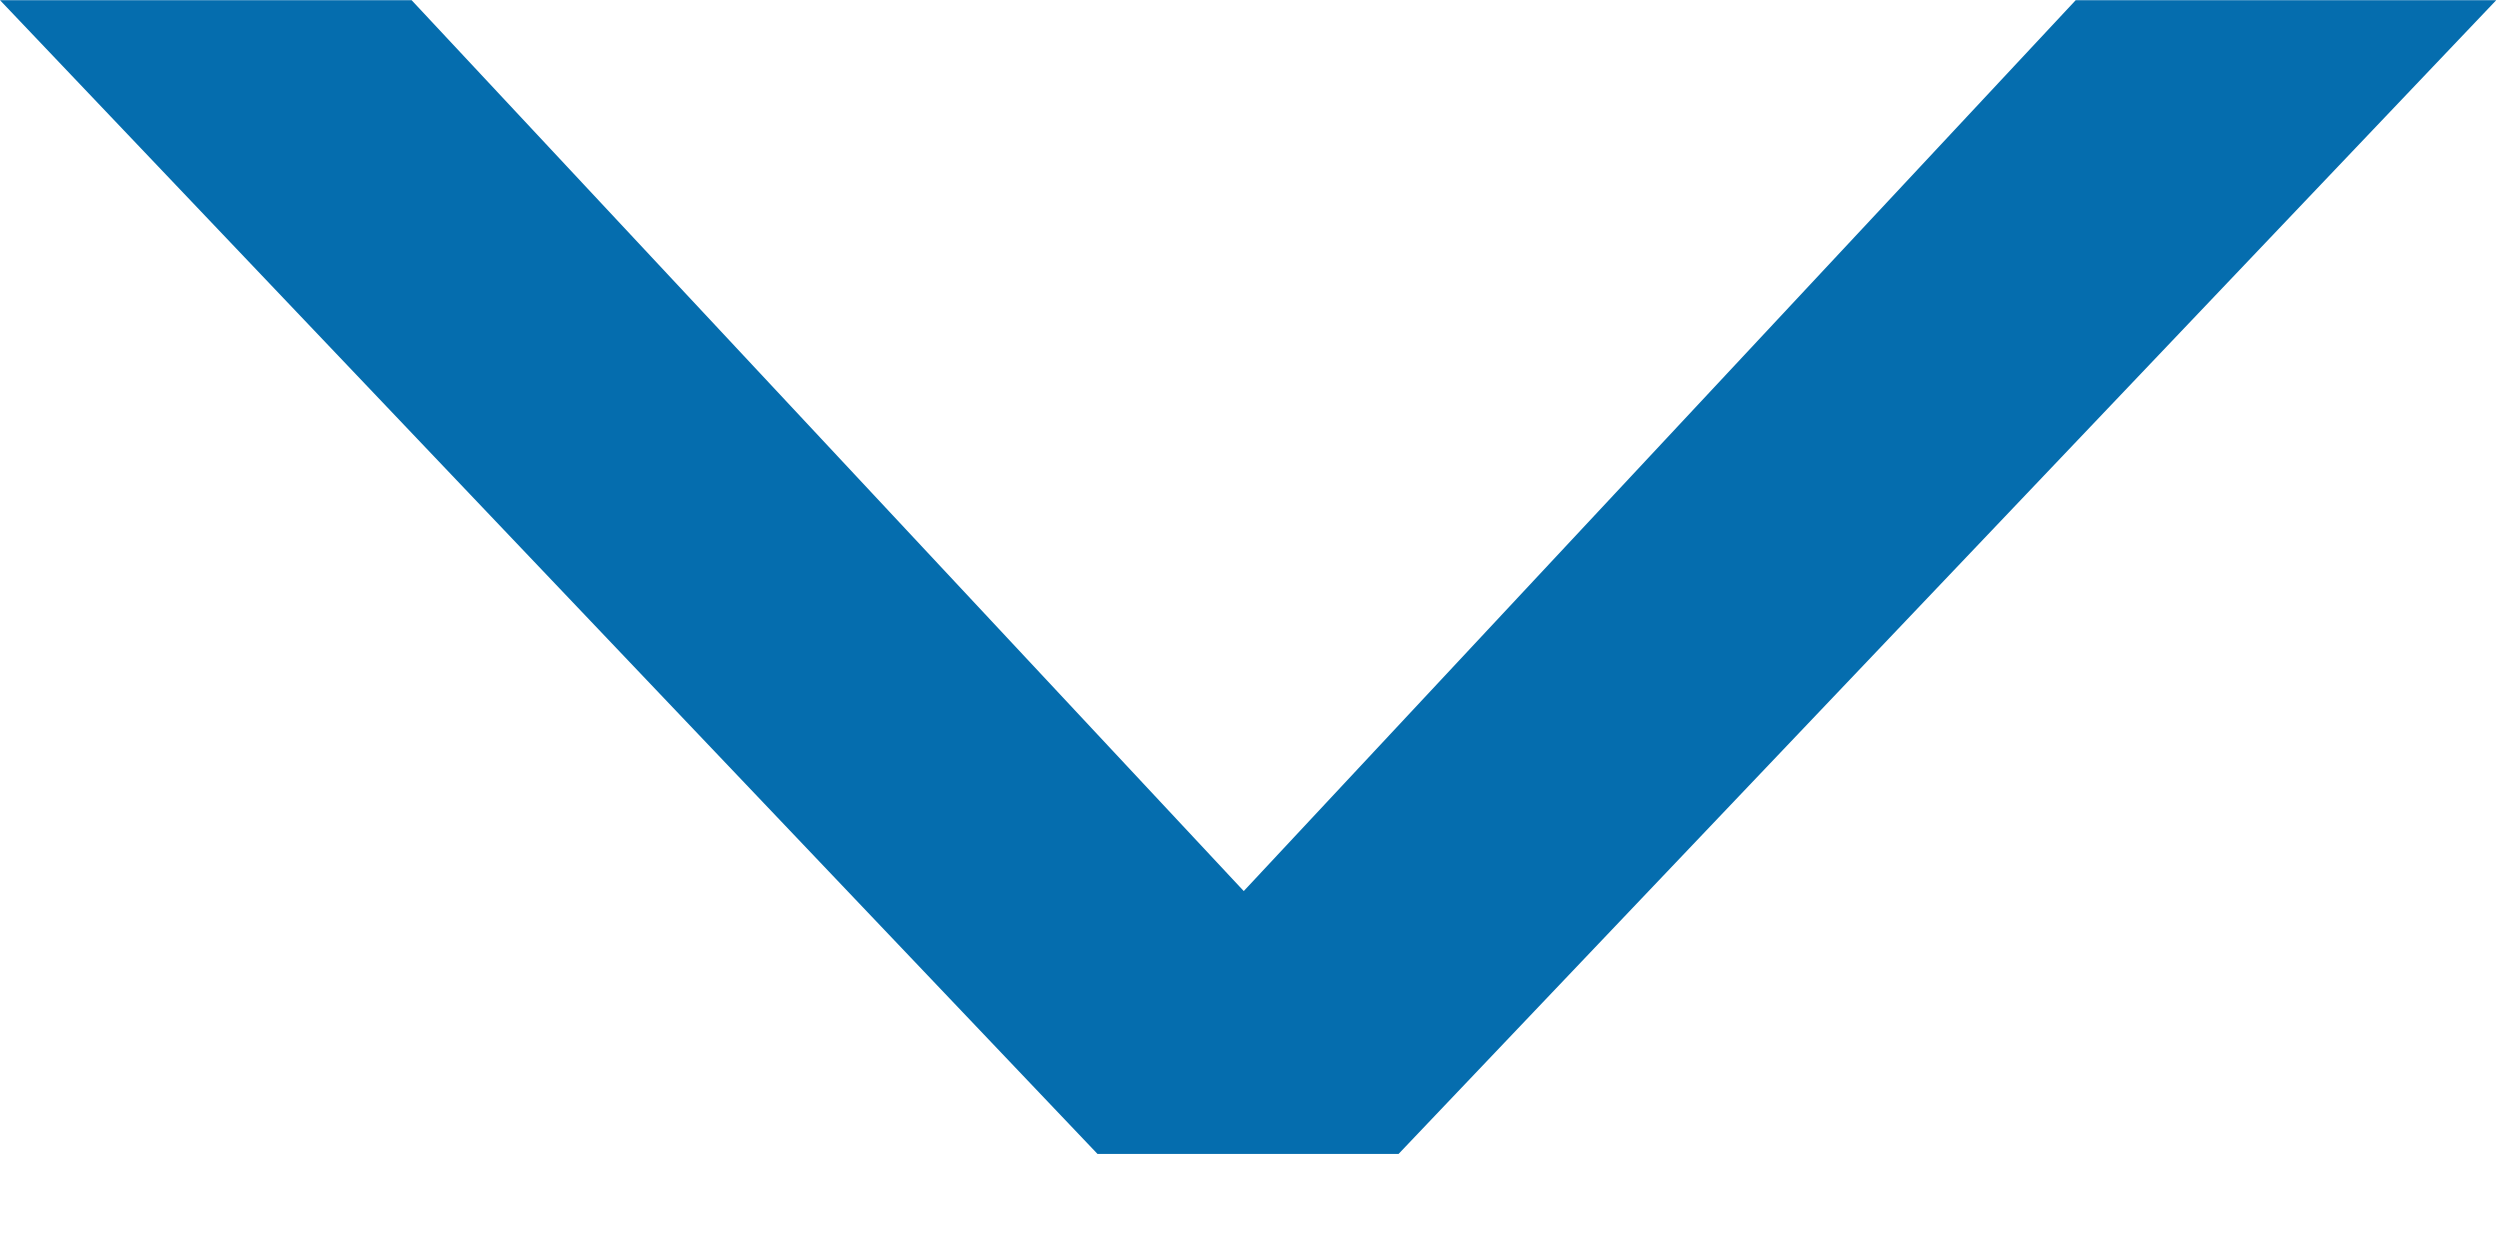 <?xml version="1.0" encoding="UTF-8" standalone="no"?>
<svg width="14px" height="7px" viewBox="0 0 14 7" version="1.1" xmlns="http://www.w3.org/2000/svg" xmlns:xlink="http://www.w3.org/1999/xlink">
    <!-- Generator: Sketch 3.8.2 (29753) - http://www.bohemiancoding.com/sketch -->
    <title>Chevron</title>
    <desc>Created with Sketch.</desc>
    <defs></defs>
    <g id="DDL-1.1-Modules-" stroke="none" stroke-width="1" fill="none" fill-rule="evenodd">
        <g id="I.-Table-Modules_Desktop" transform="translate(-118, -913)" fill="#056DAE">
            <g id="I1.0" transform="translate(0, 255)">
                <g id="Content" transform="translate(21, 40)">
                    <g id="Hide" transform="translate(0, 611)">
                        <polyline id="Chevron" transform="translate(103.989, 10.231) rotate(-270) translate(-103.989, -10.231) " points="100.759 17.22 100.759 14.915 105.748 10.255 100.759 5.596 100.759 3.241 107.22 9.388 107.22 11.074 100.759 17.22"></polyline>
                    </g>
                </g>
            </g>
        </g>
    </g>
</svg>